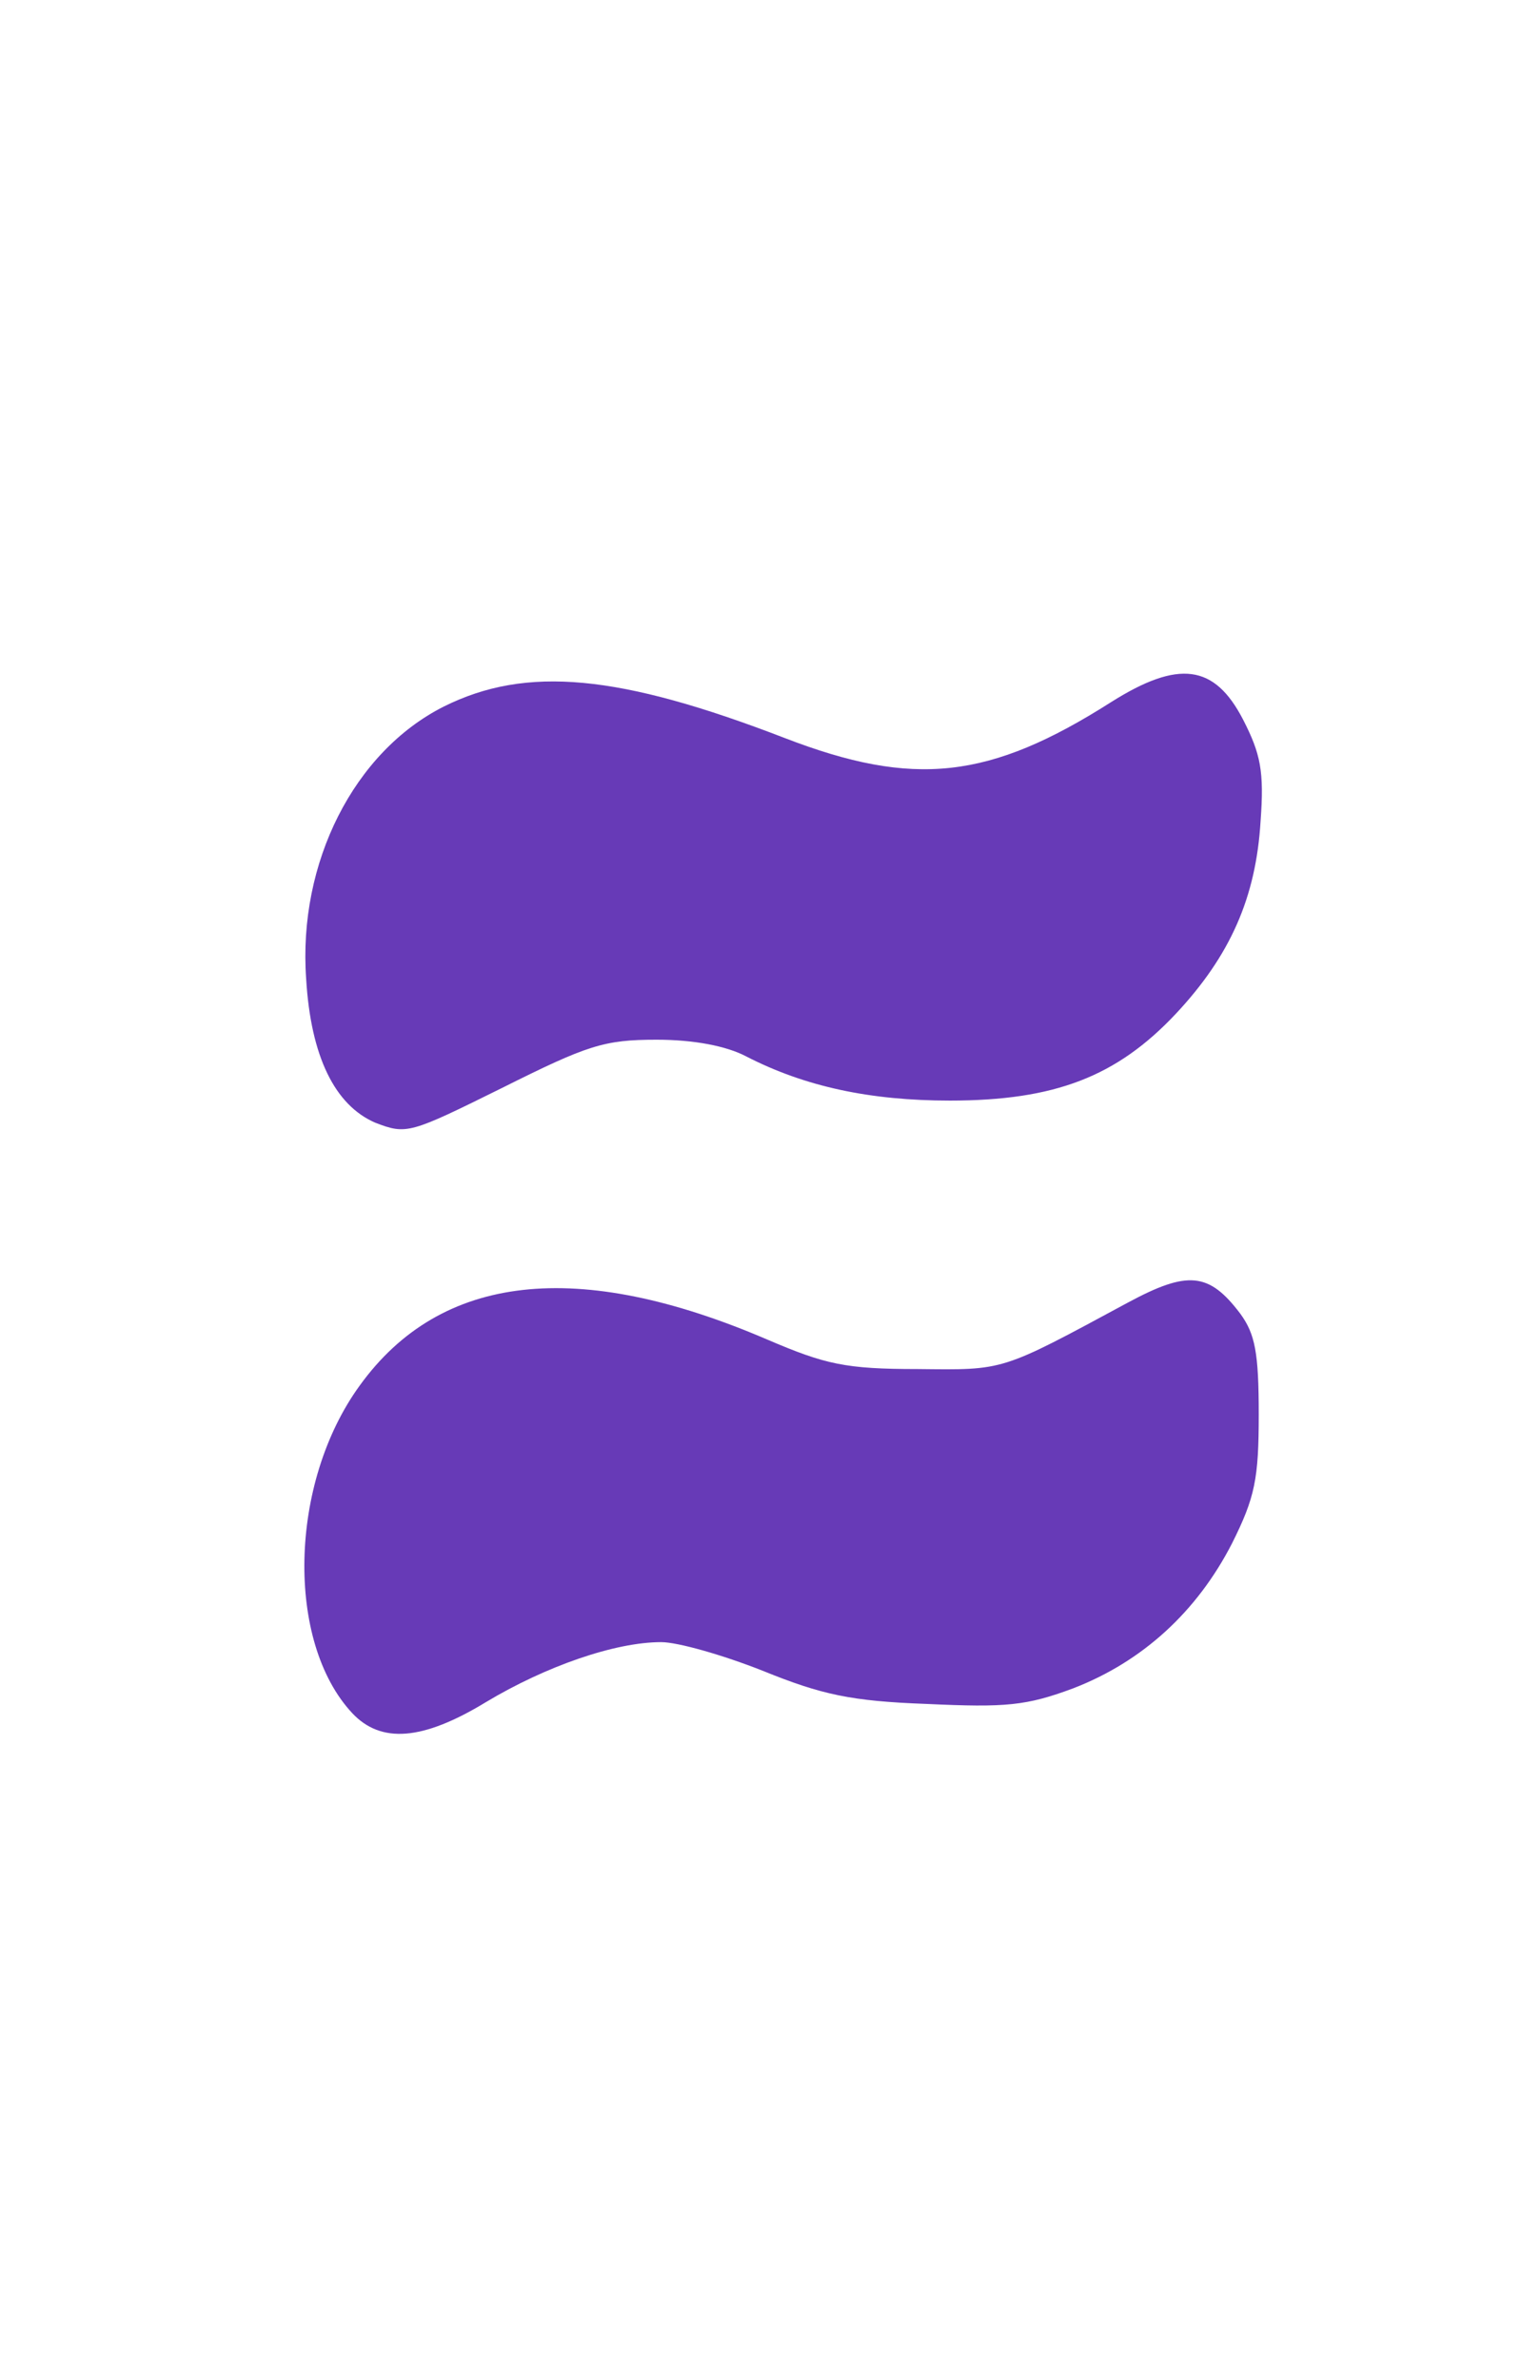 <?xml version="1.0" standalone="no"?>
<!DOCTYPE svg PUBLIC "-//W3C//DTD SVG 20010904//EN"
 "http://www.w3.org/TR/2001/REC-SVG-20010904/DTD/svg10.dtd">
<svg version="1.0" xmlns="http://www.w3.org/2000/svg"
 width="167pt" height="258pt" viewBox="0 0 167 258"
 preserveAspectRatio="xMidYMid meet">

<g transform="translate(0,258) scale(0.1,-0.1)"
fill="#000000" stroke="none">
<path fill="#673ab7" d="M1205 1819 c-132 -84 -214 -93 -354 -39 -179 69 -280 79 -370 34 -97
-49 -158 -169 -149 -295 5 -84 31 -137 75 -156 34 -13 37 -12 138 38 92 46
110 52 167 52 41 0 76 -7 97 -18 64 -33 135 -48 221 -48 114 0 181 26 245 94
59 63 87 126 92 209 4 54 0 73 -19 110 -31 60 -70 65 -143 19z"/>
<path fill="#673ab7" d="M1223 1168 c-139 -75 -133 -73 -228 -72 -78 0 -100 5 -163 32 -205
88 -354 72 -442 -50 -77 -106 -80 -278 -8 -355 31 -33 76 -30 145 12 65 39
140 65 190 65 18 0 67 -14 110 -31 64 -26 96 -33 178 -36 86 -4 108 -2 159 17
75 29 134 83 172 157 25 50 29 70 29 140 0 67 -4 87 -20 109 -34 45 -57 47
-122 12z"/>
</g>
</svg>
